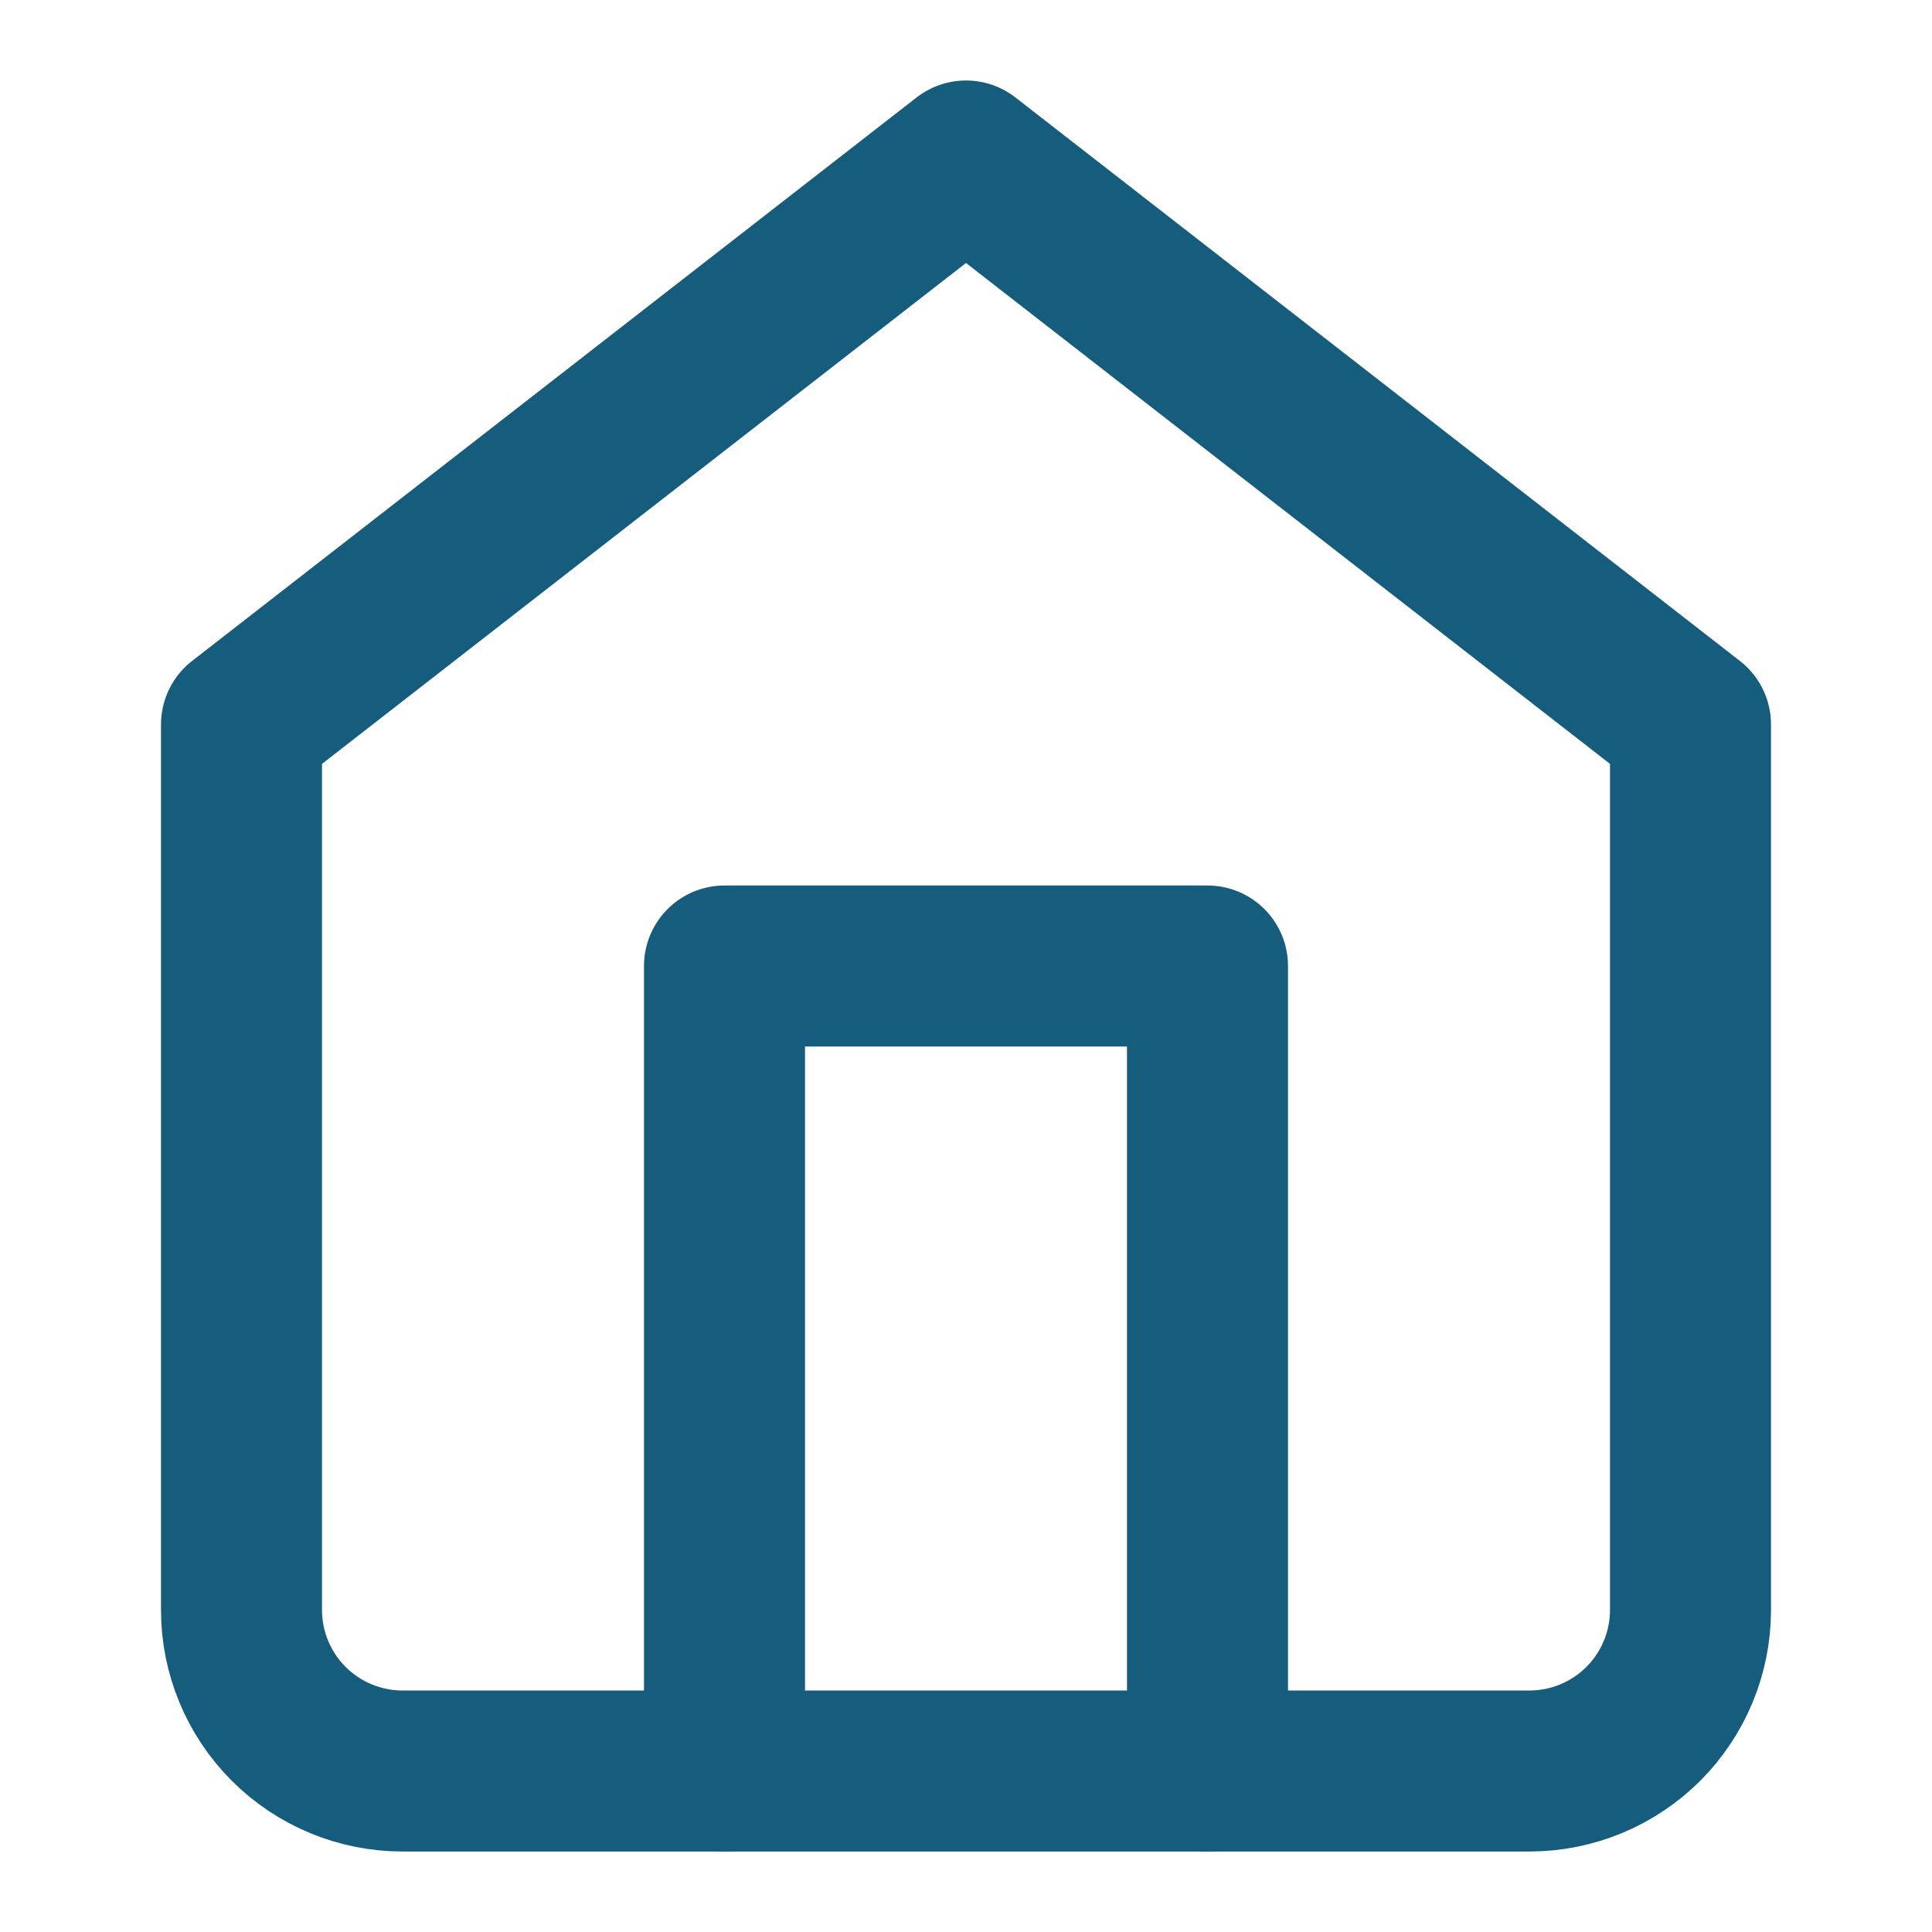 <svg width="24" height="24" viewBox="0 0 24 24" fill="none" xmlns="http://www.w3.org/2000/svg">
<path d="M3 9L12 2L21 9V20C21 20.53 20.789 21.039 20.414 21.414C20.039 21.789 19.53 22 19 22H5C4.47 22 3.961 21.789 3.586 21.414C3.211 21.039 3 20.53 3 20V9Z" stroke="#165C7D" stroke-width="2" stroke-linecap="round" stroke-linejoin="round"/>
<path d="M9 22V12H15V22" stroke="#165C7D" stroke-width="2" stroke-linecap="round" stroke-linejoin="round"/>
</svg>
